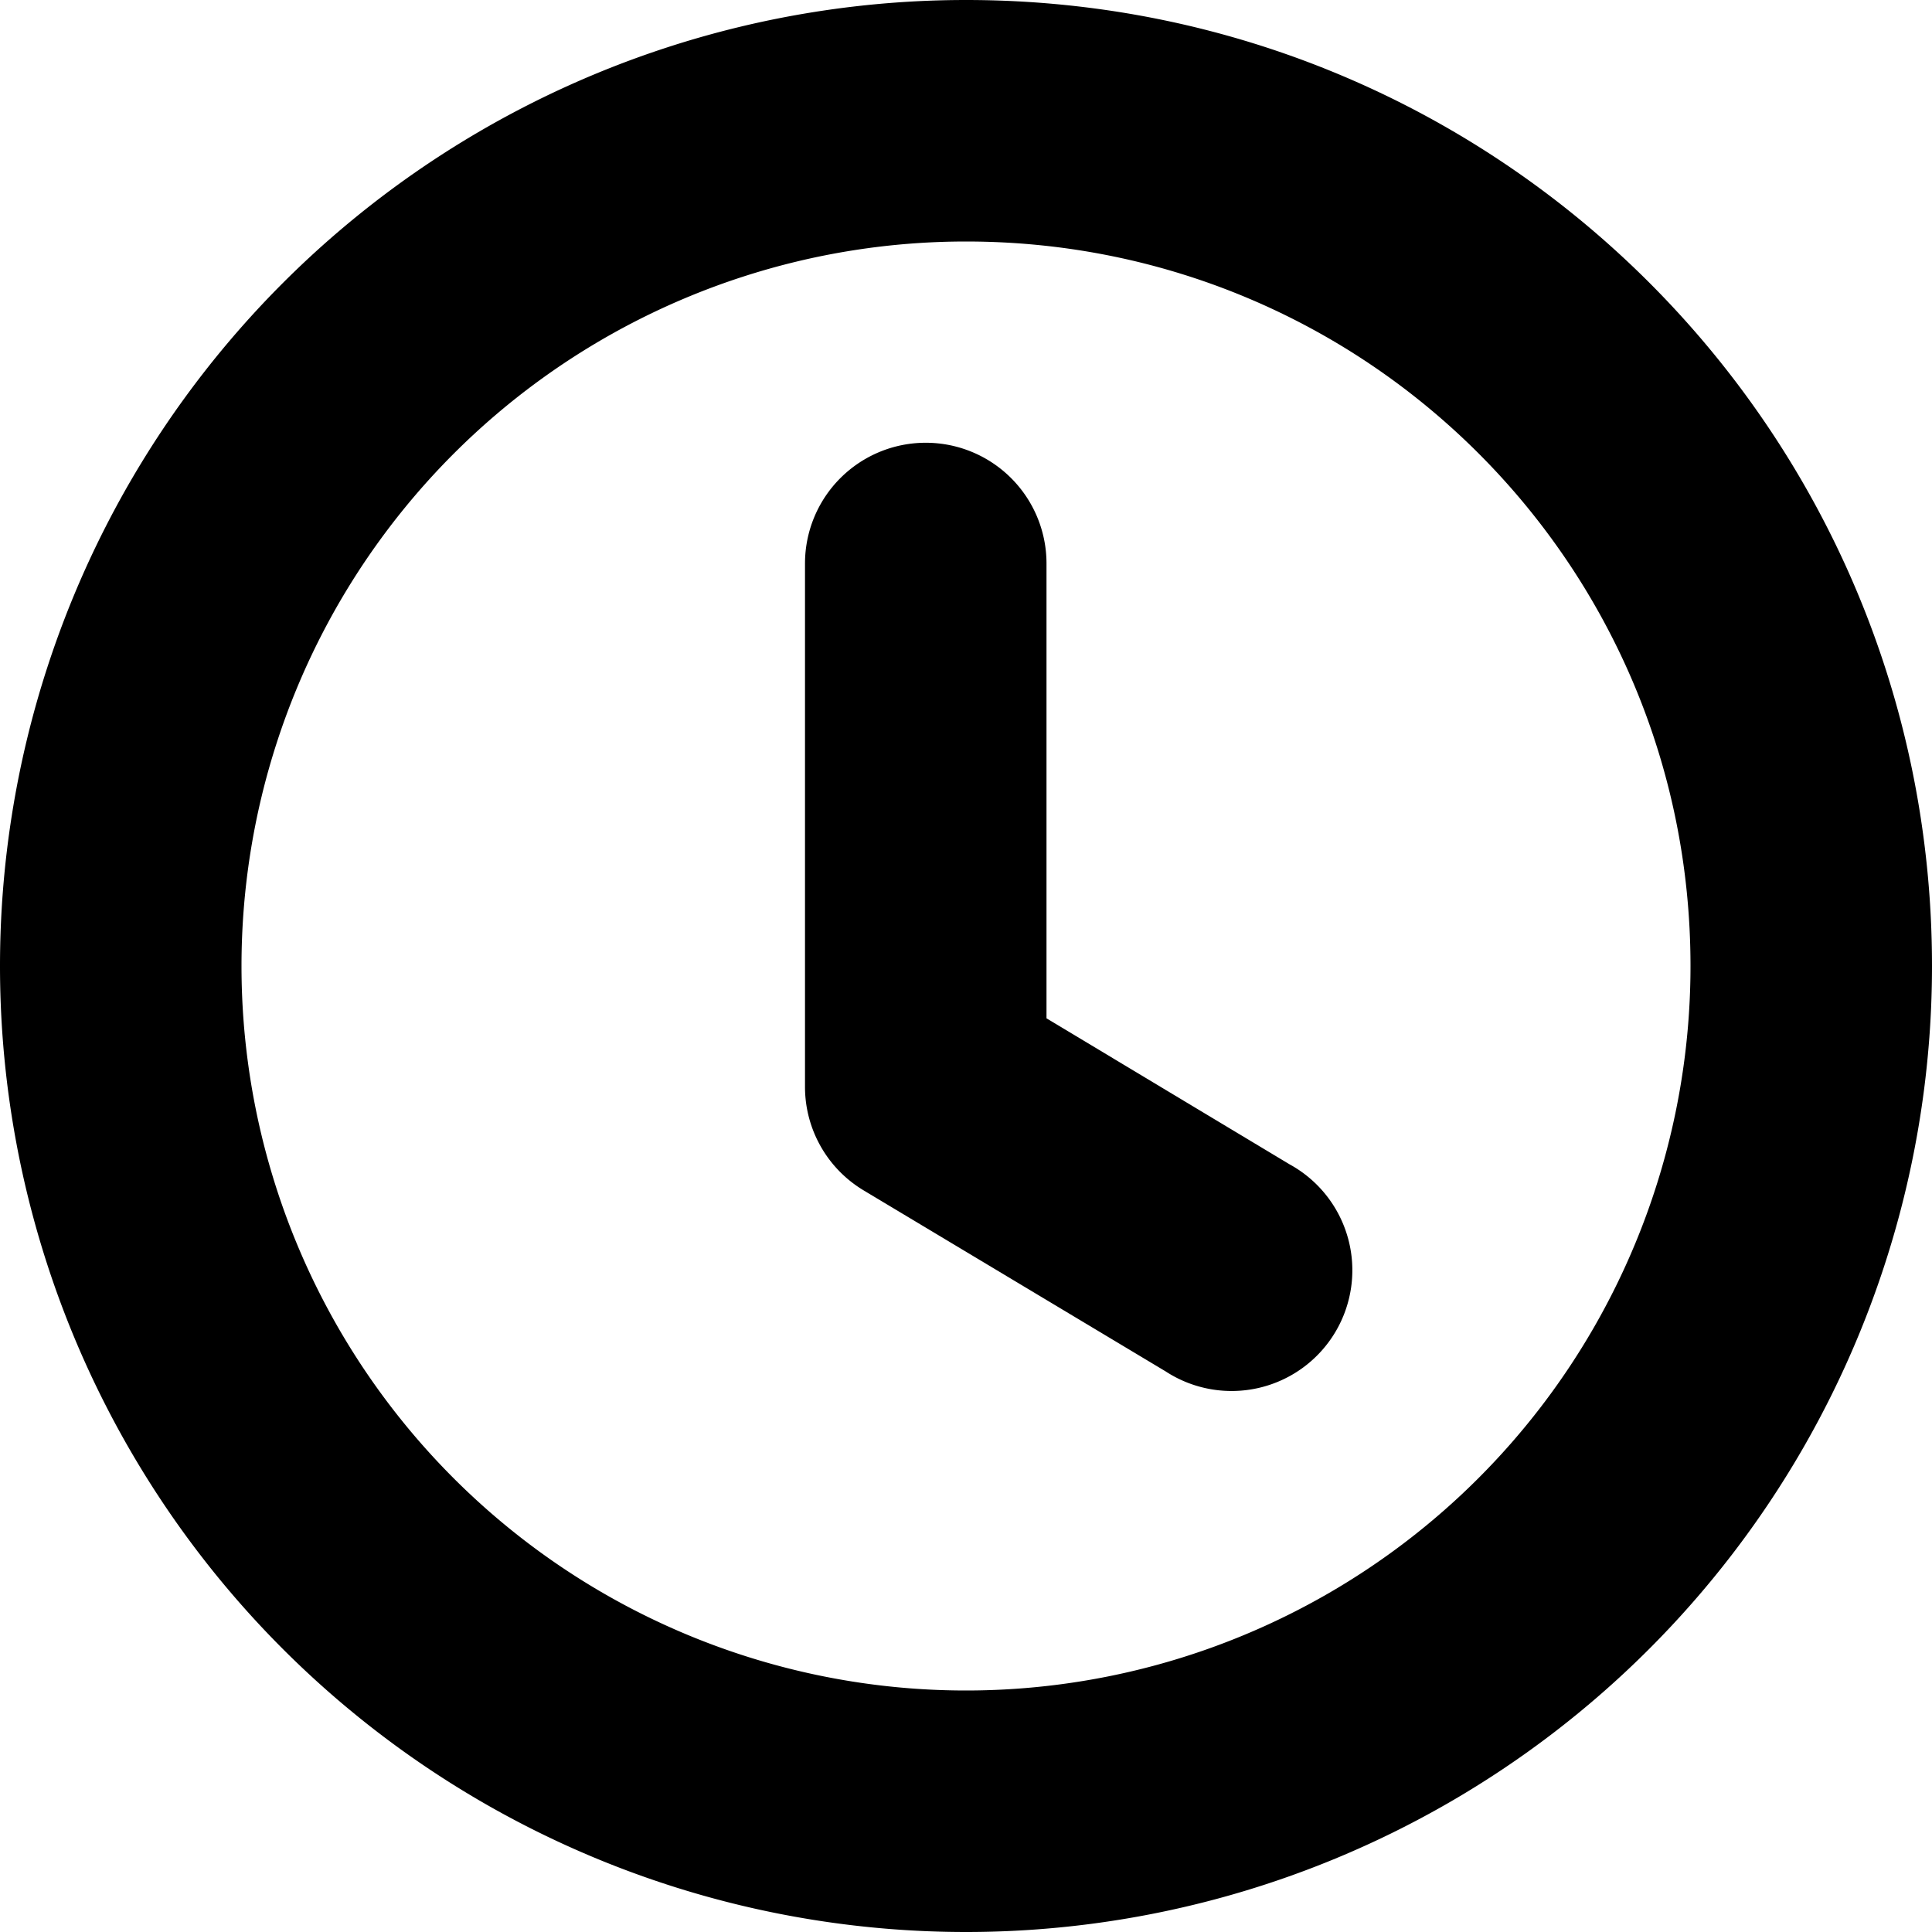 <?xml version="1.0" encoding="utf-8"?>
<svg version="1.1" xmlns="http://www.w3.org/2000/svg" xmlns:xlink="http://www.w3.org/1999/xlink" x="0px" y="0px" viewBox="0 0 12 12" >
<g data-g1="true">
  <path fill-rule="evenodd" clip-rule="evenodd" d="M6 10.5A4.5 4.5 0 0 0 10.5 6c0-2.487-2.007-4.5-4.5-4.5a4.5 4.5 0 1 0 0 9ZM6 12a6 6 0 0 0 6-6c0-3.314-2.678-6-6-6a6 6 0 1 0 0 12Z"></path>
  <path fill-rule="evenodd" clip-rule="evenodd" d="M5.75 2.75a.75.75 0 0 1 .75.75v2.825l1.51.907a.75.75 0 1 1-.77 1.286L5.363 7.393A.75.75 0 0 1 5 6.75V3.5a.75.75 0 0 1 .75-.75Z"></path>
</g>
</svg>